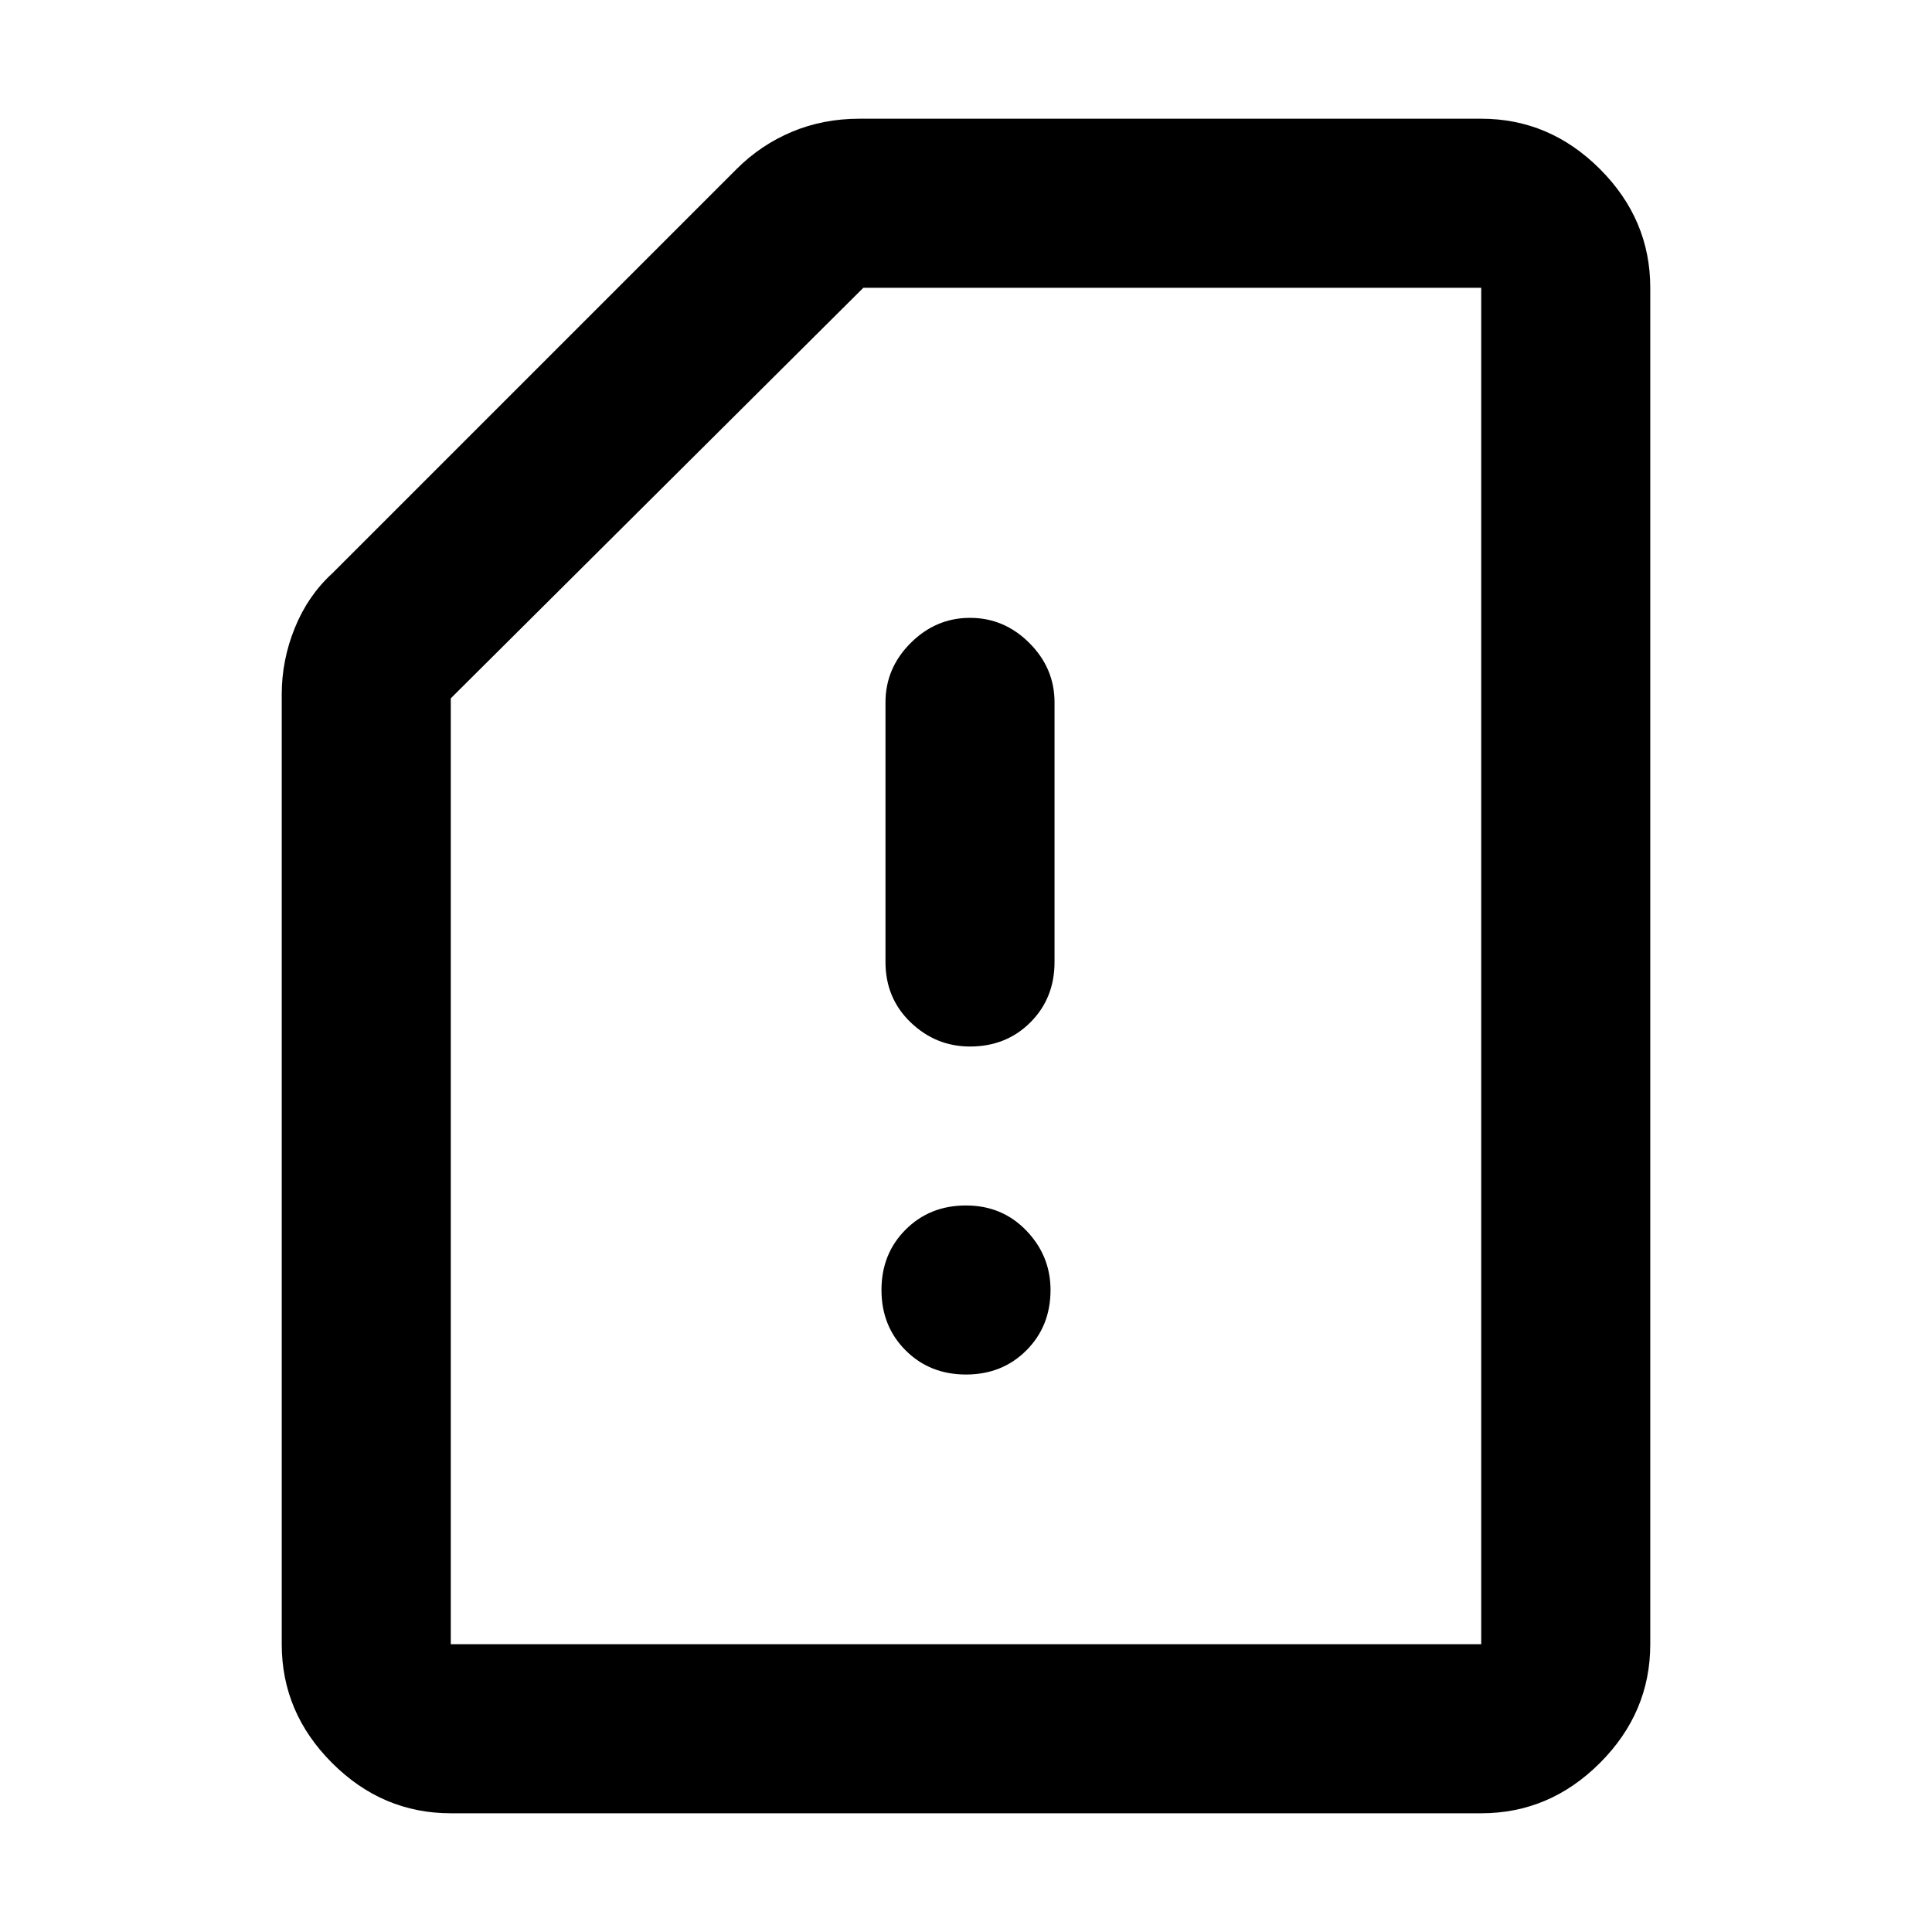 <svg xmlns="http://www.w3.org/2000/svg" height="40" width="40"><path d="M20.083 21.667q.75 0 1.25-.5t.5-1.25v-5.375q0-.709-.521-1.229-.52-.521-1.229-.521-.708 0-1.229.521-.521.52-.521 1.229v5.375q0 .75.521 1.25t1.229.5ZM20 28.458q.75 0 1.25-.5t.5-1.25q0-.708-.5-1.229-.5-.521-1.25-.521t-1.25.5q-.5.5-.5 1.25t.5 1.25q.5.5 1.25.5ZM9.333 37.542q-1.416 0-2.458-1.042-1.042-1.042-1.042-2.458V14.375q0-.708.271-1.375t.771-1.125L15.25 3.5q.5-.5 1.146-.771.646-.271 1.396-.271h12.875q1.416 0 2.458 1.042 1.042 1.042 1.042 2.458v28.084q0 1.416-1.042 2.458-1.042 1.042-2.458 1.042Zm0-3.5h21.334V5.958H17.875l-8.542 8.5v19.584Zm0 0h21.334Z"/></svg>